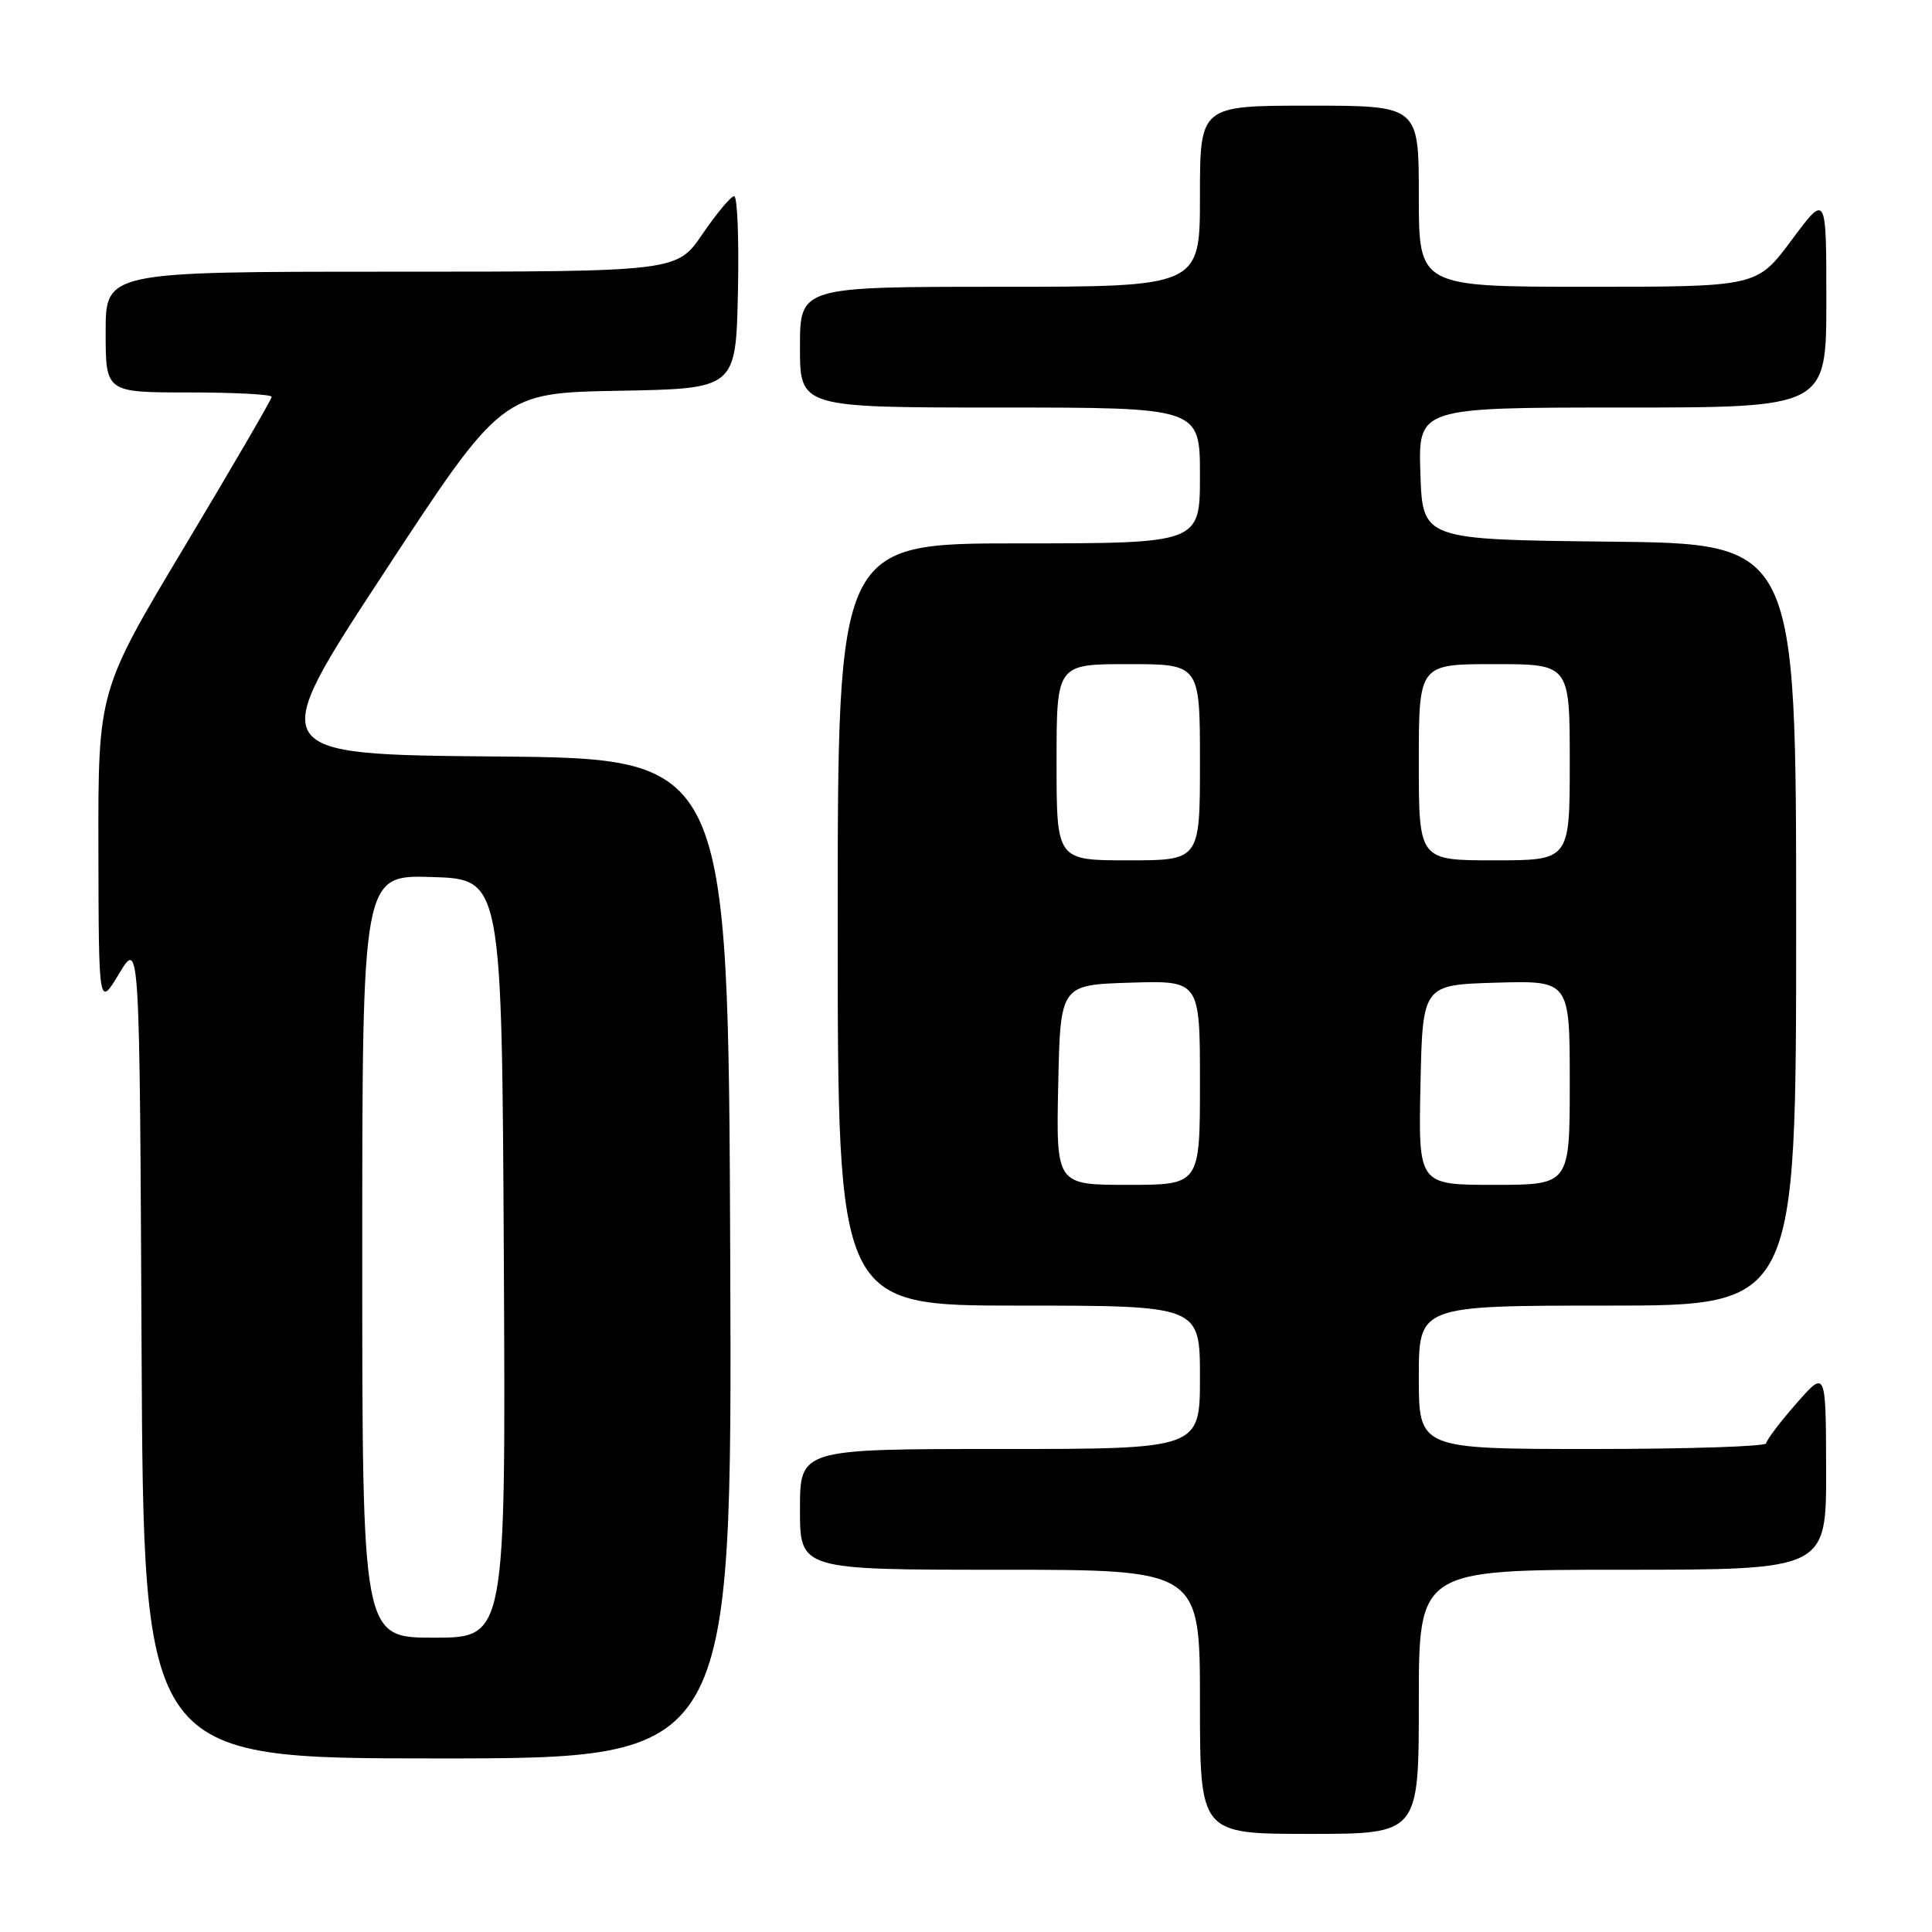 <?xml version="1.0" encoding="UTF-8" standalone="no"?>
<!DOCTYPE svg PUBLIC "-//W3C//DTD SVG 1.1//EN" "http://www.w3.org/Graphics/SVG/1.1/DTD/svg11.dtd" >
<svg xmlns="http://www.w3.org/2000/svg" xmlns:xlink="http://www.w3.org/1999/xlink" version="1.1" viewBox="0 0 256 256">
 <g >
 <path fill="currentColor"
d=" M 188.00 225.50 C 188.00 208.00 188.00 208.00 215.00 208.00 C 242.00 208.00 242.00 208.00 241.97 194.75 C 241.94 181.50 241.94 181.50 238.00 186.00 C 235.83 188.47 234.05 190.84 234.03 191.25 C 234.01 191.66 223.65 192.00 211.00 192.00 C 188.00 192.00 188.00 192.00 188.00 182.50 C 188.00 173.00 188.00 173.00 213.00 173.00 C 238.00 173.00 238.00 173.00 238.00 122.52 C 238.00 72.03 238.00 72.03 213.25 71.77 C 188.50 71.50 188.50 71.50 188.21 62.75 C 187.92 54.00 187.92 54.00 214.96 54.00 C 242.00 54.00 242.00 54.00 242.00 39.81 C 242.00 25.62 242.00 25.62 237.40 31.81 C 232.80 38.00 232.80 38.00 210.40 38.00 C 188.00 38.00 188.00 38.00 188.00 26.00 C 188.00 14.00 188.00 14.00 173.50 14.00 C 159.00 14.00 159.00 14.00 159.00 26.00 C 159.00 38.00 159.00 38.00 132.50 38.00 C 106.00 38.00 106.00 38.00 106.00 46.00 C 106.00 54.00 106.00 54.00 132.50 54.00 C 159.00 54.00 159.00 54.00 159.00 63.00 C 159.00 72.00 159.00 72.00 135.00 72.00 C 111.00 72.00 111.00 72.00 111.00 122.50 C 111.00 173.00 111.00 173.00 135.00 173.00 C 159.00 173.00 159.00 173.00 159.00 182.50 C 159.00 192.00 159.00 192.00 132.50 192.00 C 106.00 192.00 106.00 192.00 106.00 200.00 C 106.00 208.00 106.00 208.00 132.50 208.00 C 159.00 208.00 159.00 208.00 159.00 225.50 C 159.00 243.00 159.00 243.00 173.50 243.00 C 188.00 243.00 188.00 243.00 188.00 225.50 Z  M 96.76 166.75 C 96.50 100.50 96.50 100.50 65.80 100.24 C 35.10 99.97 35.10 99.97 50.80 76.02 C 66.50 52.06 66.50 52.06 82.00 51.78 C 97.50 51.50 97.50 51.50 97.78 38.75 C 97.93 31.74 97.71 26.00 97.28 26.00 C 96.85 26.00 94.97 28.25 93.09 31.00 C 89.69 36.00 89.69 36.00 51.84 36.00 C 14.00 36.00 14.00 36.00 14.00 44.00 C 14.00 52.00 14.00 52.00 25.00 52.00 C 31.05 52.00 36.00 52.26 36.00 52.58 C 36.00 52.90 30.82 61.80 24.50 72.35 C 13.00 91.54 13.00 91.54 13.04 112.52 C 13.08 133.50 13.08 133.50 15.79 129.00 C 18.50 124.50 18.50 124.50 18.76 178.75 C 19.02 233.00 19.02 233.00 58.02 233.00 C 97.01 233.00 97.01 233.00 96.76 166.75 Z  M 140.22 143.75 C 140.50 130.50 140.50 130.50 149.75 130.21 C 159.00 129.92 159.00 129.92 159.00 143.46 C 159.00 157.00 159.00 157.00 149.47 157.00 C 139.94 157.00 139.94 157.00 140.22 143.75 Z  M 188.22 143.75 C 188.50 130.50 188.50 130.50 198.25 130.21 C 208.00 129.93 208.00 129.93 208.00 143.46 C 208.00 157.00 208.00 157.00 197.97 157.00 C 187.94 157.00 187.94 157.00 188.22 143.75 Z  M 140.00 101.00 C 140.00 88.00 140.00 88.00 149.50 88.00 C 159.00 88.00 159.00 88.00 159.00 101.00 C 159.00 114.00 159.00 114.00 149.50 114.00 C 140.00 114.00 140.00 114.00 140.00 101.00 Z  M 188.00 101.00 C 188.00 88.00 188.00 88.00 198.00 88.00 C 208.00 88.00 208.00 88.00 208.00 101.00 C 208.00 114.00 208.00 114.00 198.00 114.00 C 188.00 114.00 188.00 114.00 188.00 101.00 Z  M 48.00 166.46 C 48.00 115.92 48.00 115.92 57.25 116.21 C 66.50 116.50 66.50 116.50 66.76 166.75 C 67.02 217.00 67.02 217.00 57.51 217.00 C 48.00 217.00 48.00 217.00 48.00 166.46 Z "/>
</g>
</svg>